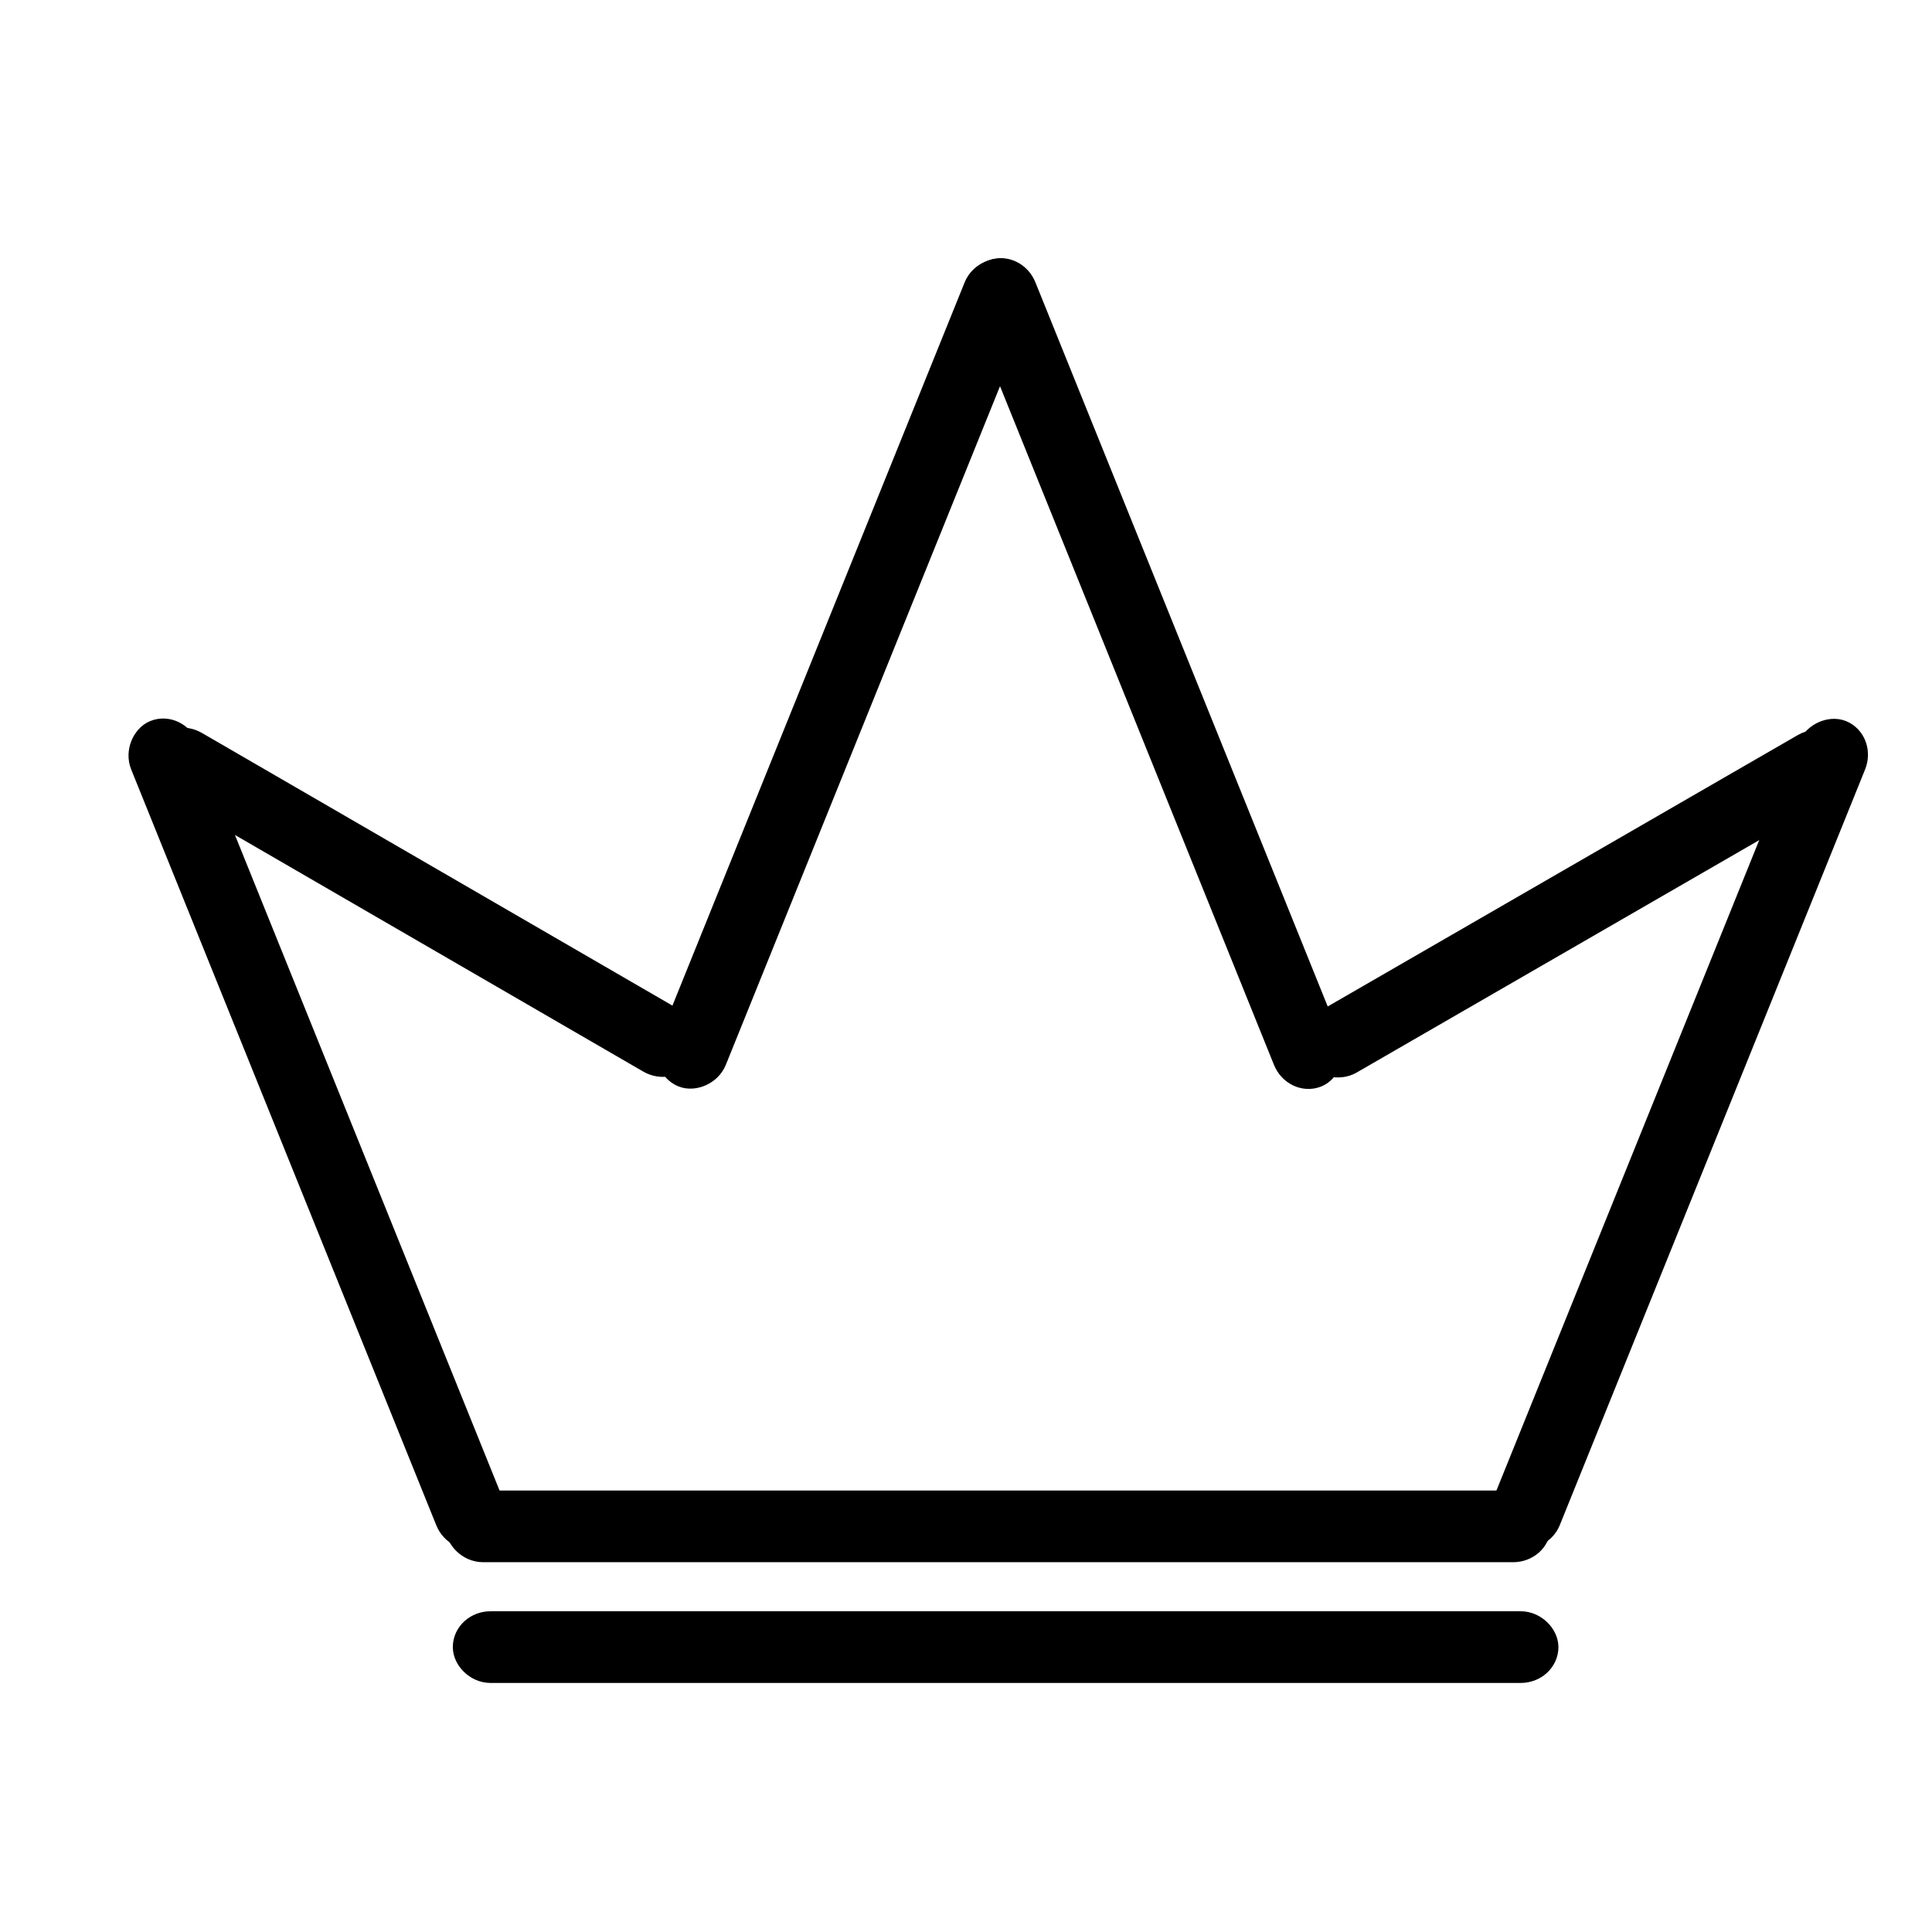 <svg xmlns="http://www.w3.org/2000/svg" viewBox="0 0 512 512">
  <g fill="none" stroke="#000" stroke-width="10">
    <rect width="283" height="9" x="125" y="432" rx="5"/>
    <rect width="283" height="9" x="123" y="400" rx="5"/>
    <rect width="226" height="9" x="-29" y="296" rx="5" transform="rotate(68.018 84 300.5)"/>
    <rect width="226" height="9" x="332" y="296" rx="5" transform="rotate(-68 445 300.5)"/>
    <rect width="226" height="9" x="193" y="174" rx="5" transform="rotate(68.018 306 178.5)"/>
    <rect width="226" height="9" x="111" y="174" rx="5" transform="rotate(-68 224 178.5)"/>
    <rect width="156.185" height="9" x="33.895" y="234.607" rx="5" transform="rotate(30.092 111.987 239.107)"/>
    <rect width="156" height="9" x="340.012" y="235" rx="5" transform="rotate(-30 418.012 239.5)"/>
  </g>
</svg>
